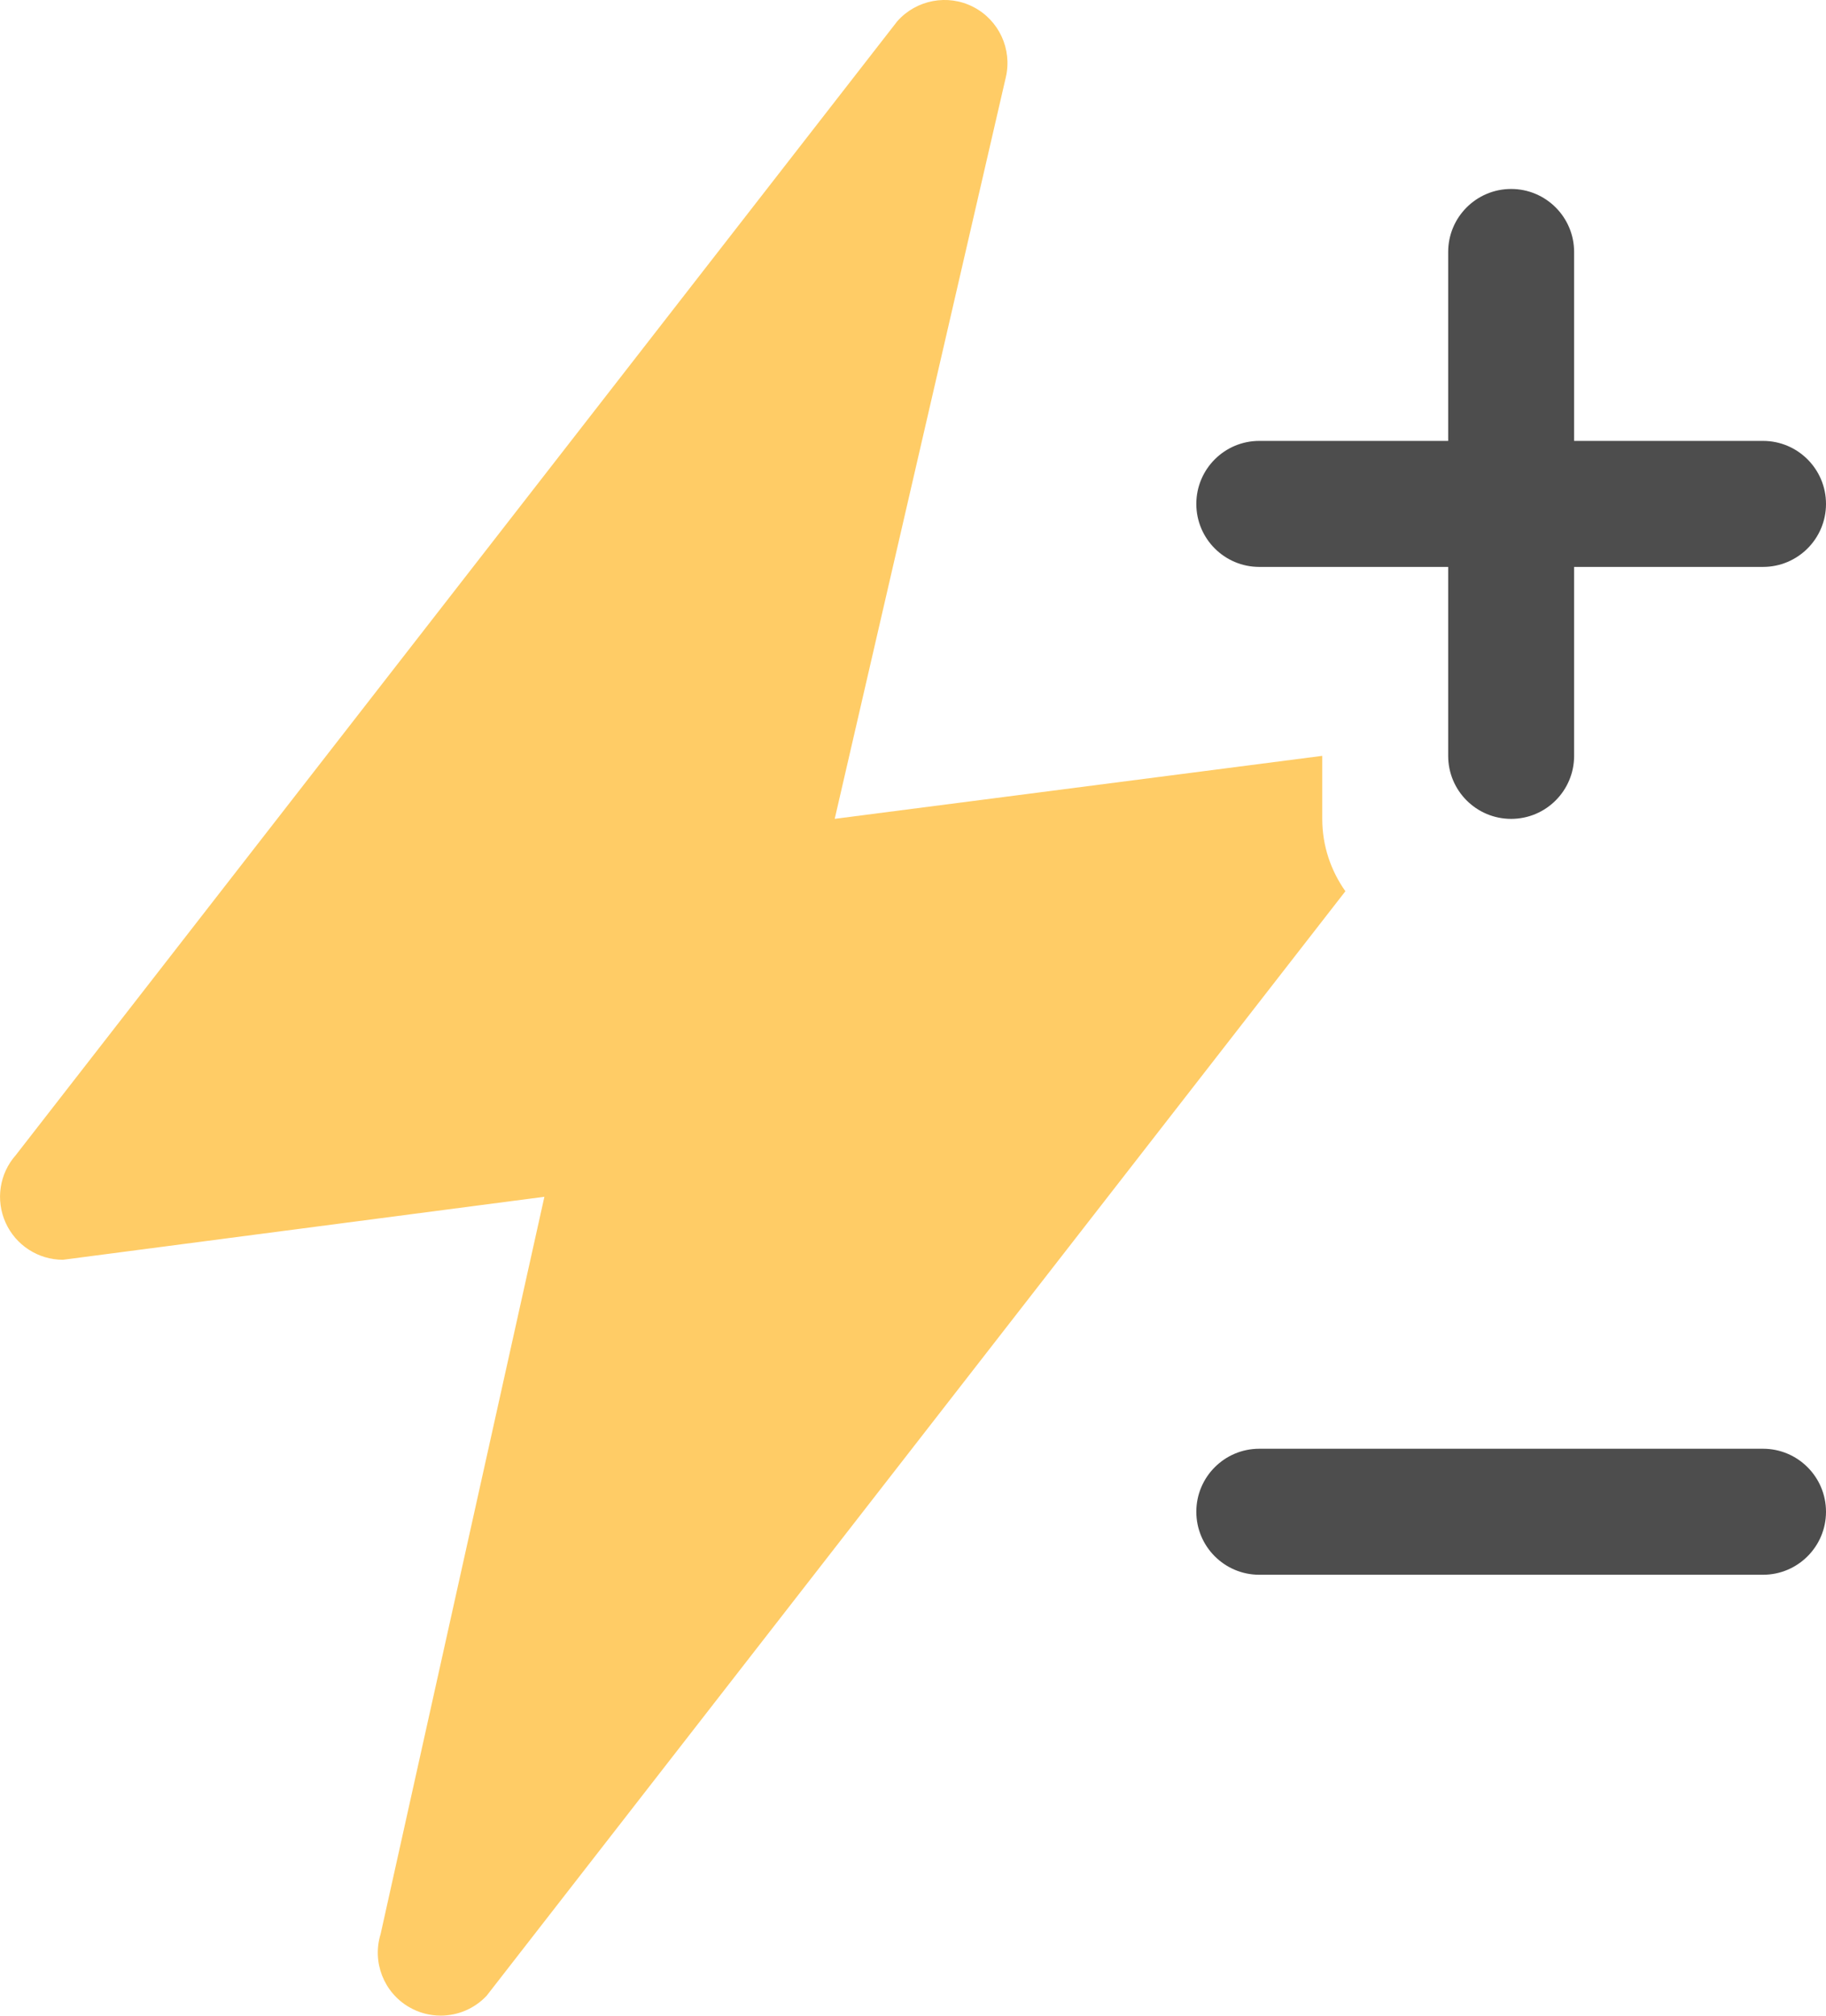 <?xml version="1.0" encoding="iso-8859-1"?>
<!-- Generator: Adobe Illustrator 16.0.0, SVG Export Plug-In . SVG Version: 6.00 Build 0)  -->
<!DOCTYPE svg PUBLIC "-//W3C//DTD SVG 1.1//EN" "http://www.w3.org/Graphics/SVG/1.1/DTD/svg11.dtd">
<svg version="1.1" id="Layer_1" xmlns="http://www.w3.org/2000/svg" xmlns:xlink="http://www.w3.org/1999/xlink" x="0px" y="0px"
	 width="58.001px" height="63.999px" viewBox="0 0 58.001 63.999" style="enable-background:new 0 0 58.001 63.999;"
	 xml:space="preserve">
<g id="Flash">
	<g>
		<path style="fill-rule:evenodd;clip-rule:evenodd;fill:#FFCC66;" d="M42,26v-2.001l-15.486,2l5.436-23.55
			c0.205-0.893-0.221-1.811-1.035-2.229c-0.809-0.417-1.807-0.23-2.414,0.455l-28,36.002c-0.52,0.587-0.646,1.427-0.323,2.144
			S1.214,39.999,2,39.999l15.292-2l-5.203,23.412c-0.274,0.889,0.102,1.85,0.905,2.316c0.314,0.184,0.661,0.271,1.005,0.271
			c0.538,0,1.068-0.217,1.457-0.629l27.279-35.071C42.275,27.647,42,26.857,42,26z"/>
	</g>
</g>
<g id="Minus_1_">
	<g>
		<path style="fill:#4D4D4D;" d="M56,45.999H40c-1.104,0-2,0.896-2,2.001c0,1.104,0.896,2,2,2h16c1.105,0,2.001-0.896,2.001-2
			C58.001,46.895,57.105,45.999,56,45.999z"/>
	</g>
</g>
<g id="Plus_1_">
	<g>
		<path style="fill-rule:evenodd;clip-rule:evenodd;fill:#4D4D4D;" d="M56,13.999h-6V8c0-1.104-0.896-2-2-2s-2,0.896-2,2v5.999h-6
			c-1.104,0-2,0.896-2,2.001c0,1.104,0.896,2,2,2h6v6c0,1.105,0.896,2,2,2s2-0.895,2-2v-6h6c1.105,0,2.001-0.896,2.001-2
			C58.001,14.895,57.105,13.999,56,13.999z"/>
	</g>
</g>
<g>
</g>
<g>
</g>
<g>
</g>
<g>
</g>
<g>
</g>
<g>
</g>
<g>
</g>
<g>
</g>
<g>
</g>
<g>
</g>
<g>
</g>
<g>
</g>
<g>
</g>
<g>
</g>
<g>
</g>
</svg>

